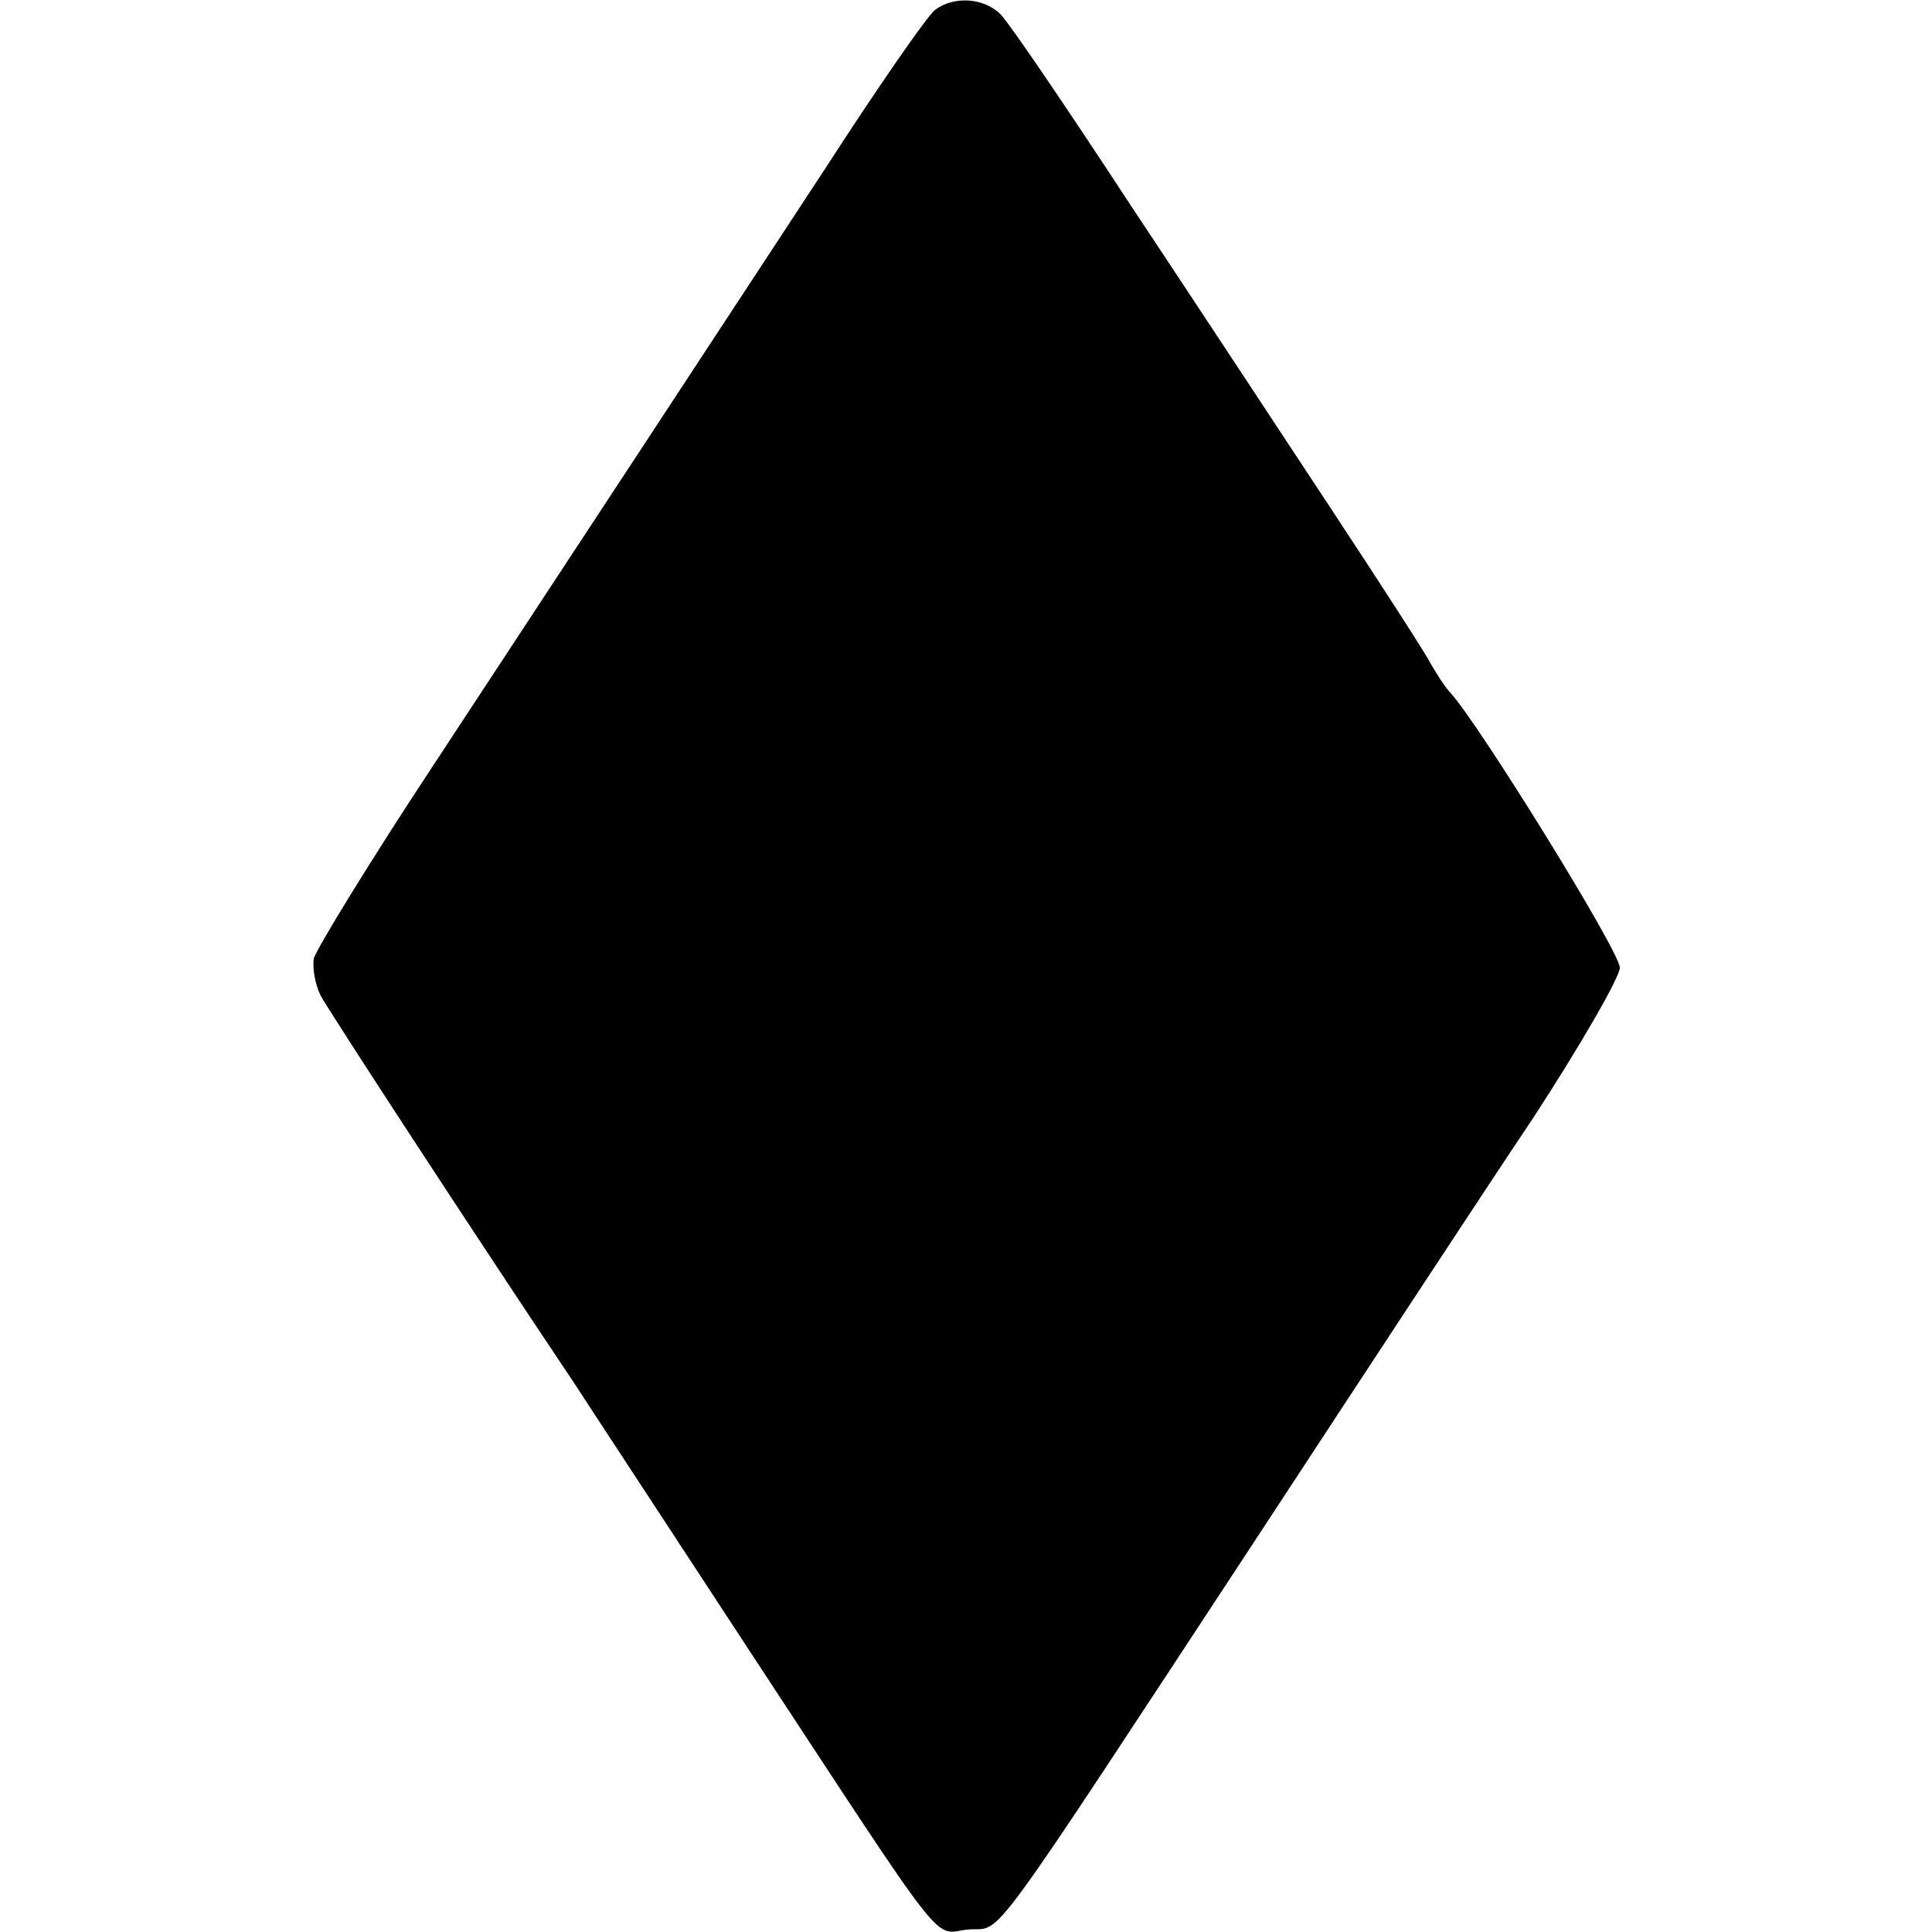 <?xml version="1.0" standalone="no"?>
<!DOCTYPE svg PUBLIC "-//W3C//DTD SVG 20010904//EN"
 "http://www.w3.org/TR/2001/REC-SVG-20010904/DTD/svg10.dtd">
<svg version="1.0" xmlns="http://www.w3.org/2000/svg"
 width="229pt" height="229pt" viewBox="0 0 229 229"
 preserveAspectRatio="xMidYMid meet">
<g transform="translate(0,229) scale(0.1,-0.1)"
fill="#000000" stroke="none">
<path d="M1108 2278 c-9 -7 -68 -92 -130 -188 -139 -212 -279 -425 -463 -705
-76 -115 -140 -220 -143 -231 -2 -12 2 -32 8 -44 9 -17 175 -272 301 -460 5
-8 97 -148 203 -310 247 -376 220 -341 264 -337 42 3 13 -36 352 480 118 180
261 398 318 483 56 86 102 166 102 177 0 19 -164 284 -200 325 -7 7 -17 23
-24 35 -6 12 -59 94 -117 182 -58 88 -166 252 -241 365 -74 113 -142 213 -152
223 -20 20 -56 22 -78 5z"/>
</g>
</svg>
